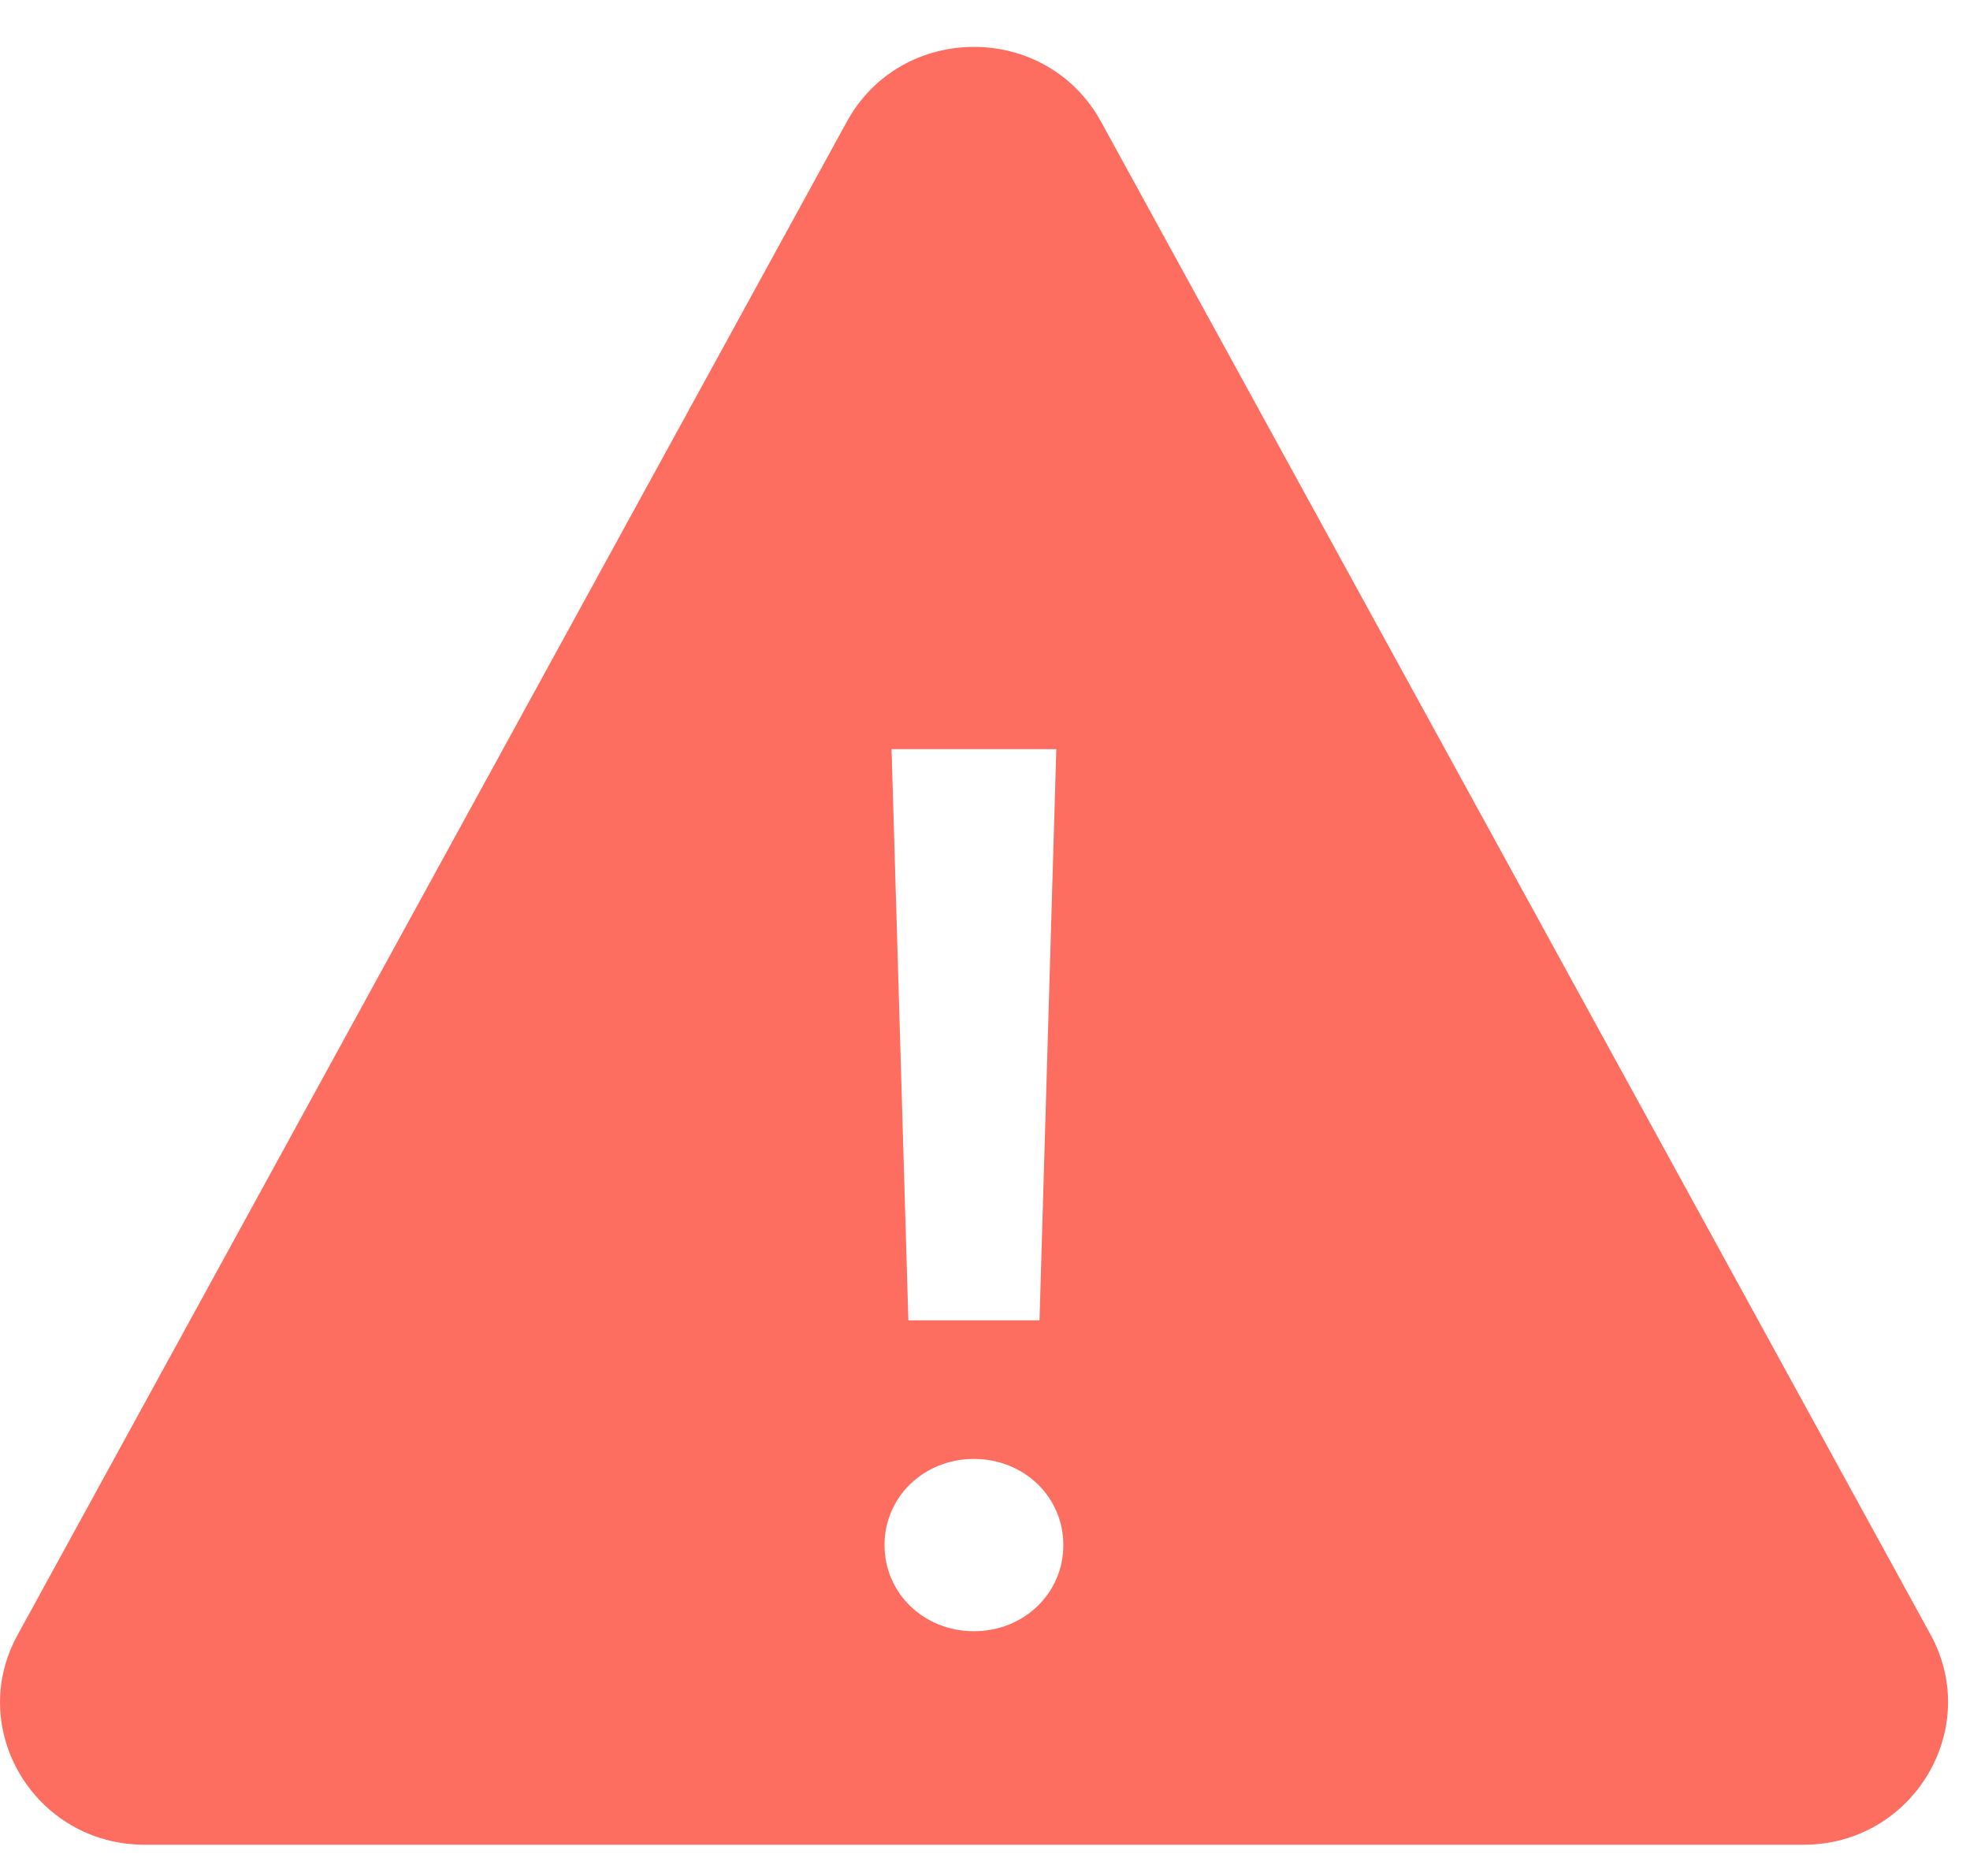 <svg width="21" height="20" viewBox="0 0 21 20" fill="none" xmlns="http://www.w3.org/2000/svg">
<path d="M9.029 1.294L0.19 17.426C-0.369 18.434 0.374 19.667 1.542 19.667H19.227C20.39 19.667 21.133 18.434 20.579 17.426L11.735 1.294C11.151 0.235 9.613 0.235 9.029 1.294ZM11.26 7.987L11.081 14.076H9.683L9.504 7.987H11.26ZM10.382 17.391C9.848 17.391 9.429 16.986 9.429 16.472C9.429 15.958 9.848 15.554 10.382 15.554C10.916 15.554 11.335 15.958 11.335 16.472C11.335 16.986 10.916 17.391 10.382 17.391Z" fill="#FD6E61"/>
</svg>
